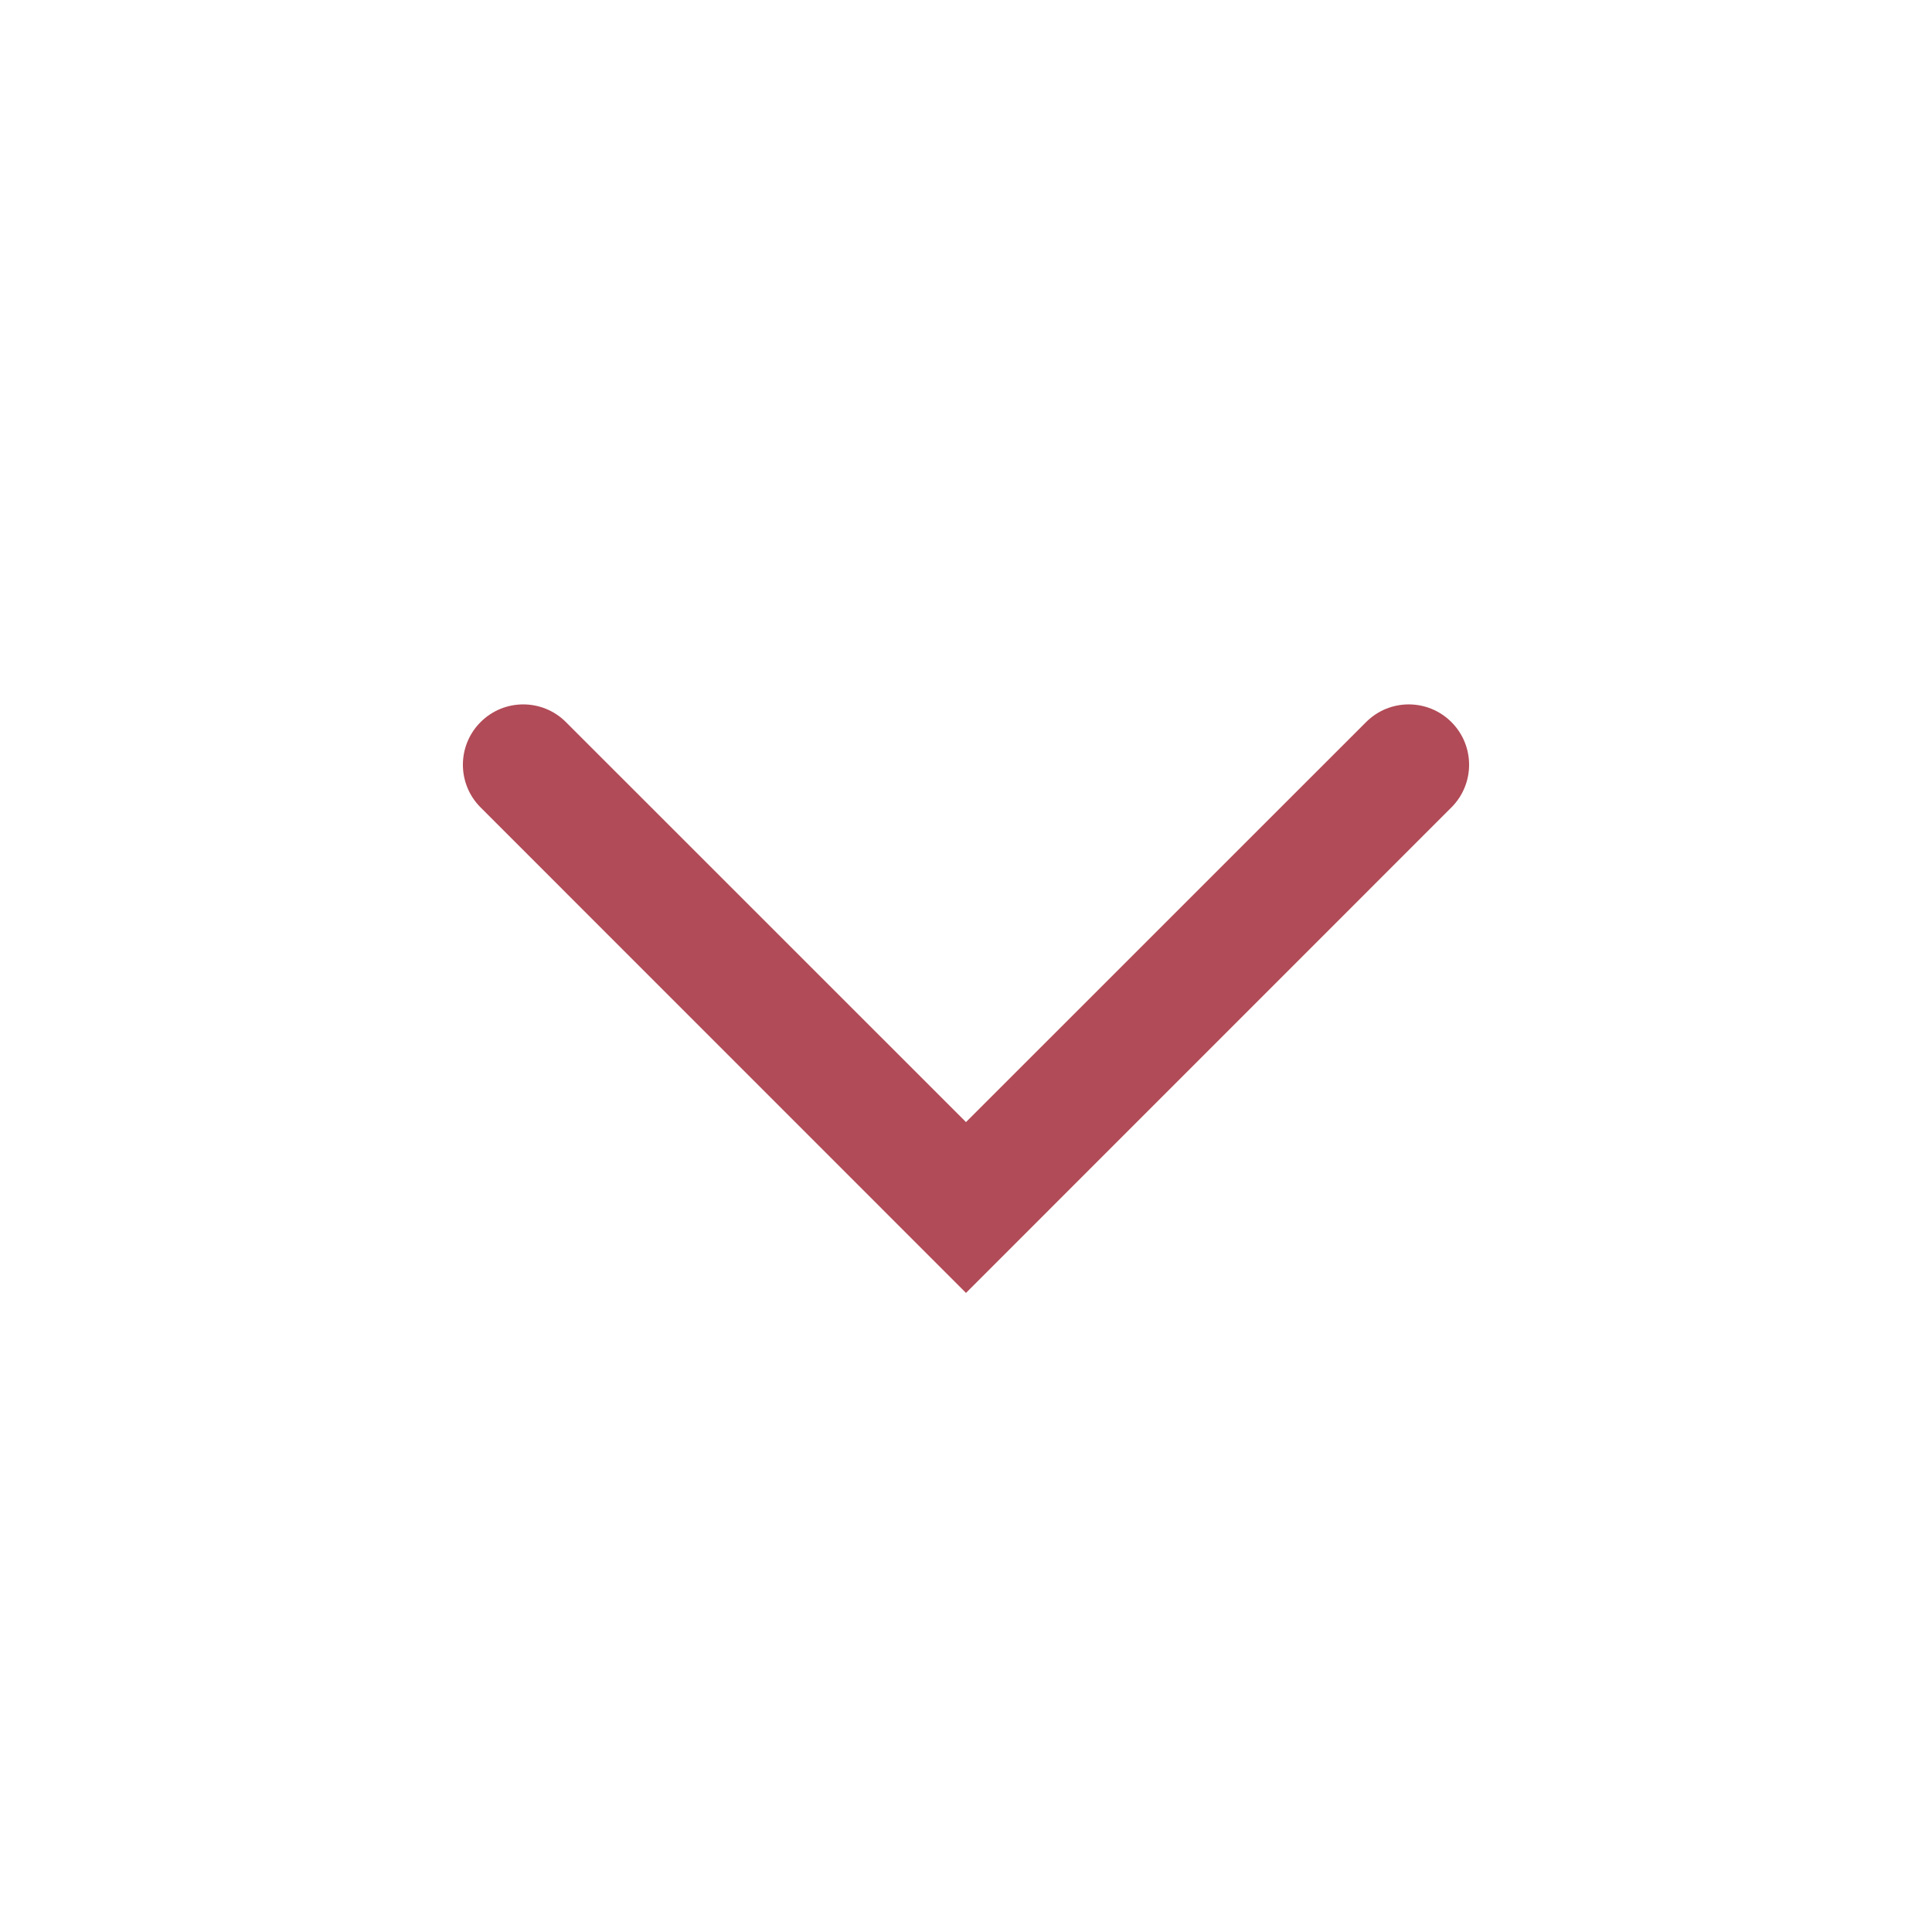 <svg width="24" height="24" viewBox="0 0 24 24" fill="none" xmlns="http://www.w3.org/2000/svg">
    <path fill-rule="evenodd" clip-rule="evenodd" d="M5.97 8.97C6.263 8.677 6.737 8.677 7.03 8.97L12 13.939L16.97 8.97C17.263 8.677 17.737 8.677 18.03 8.97C18.323 9.263 18.323 9.737 18.03 10.03L12 16.061L5.97 10.03C5.677 9.737 5.677 9.263 5.97 8.97Z" fill="#B14B57"/>
</svg>

